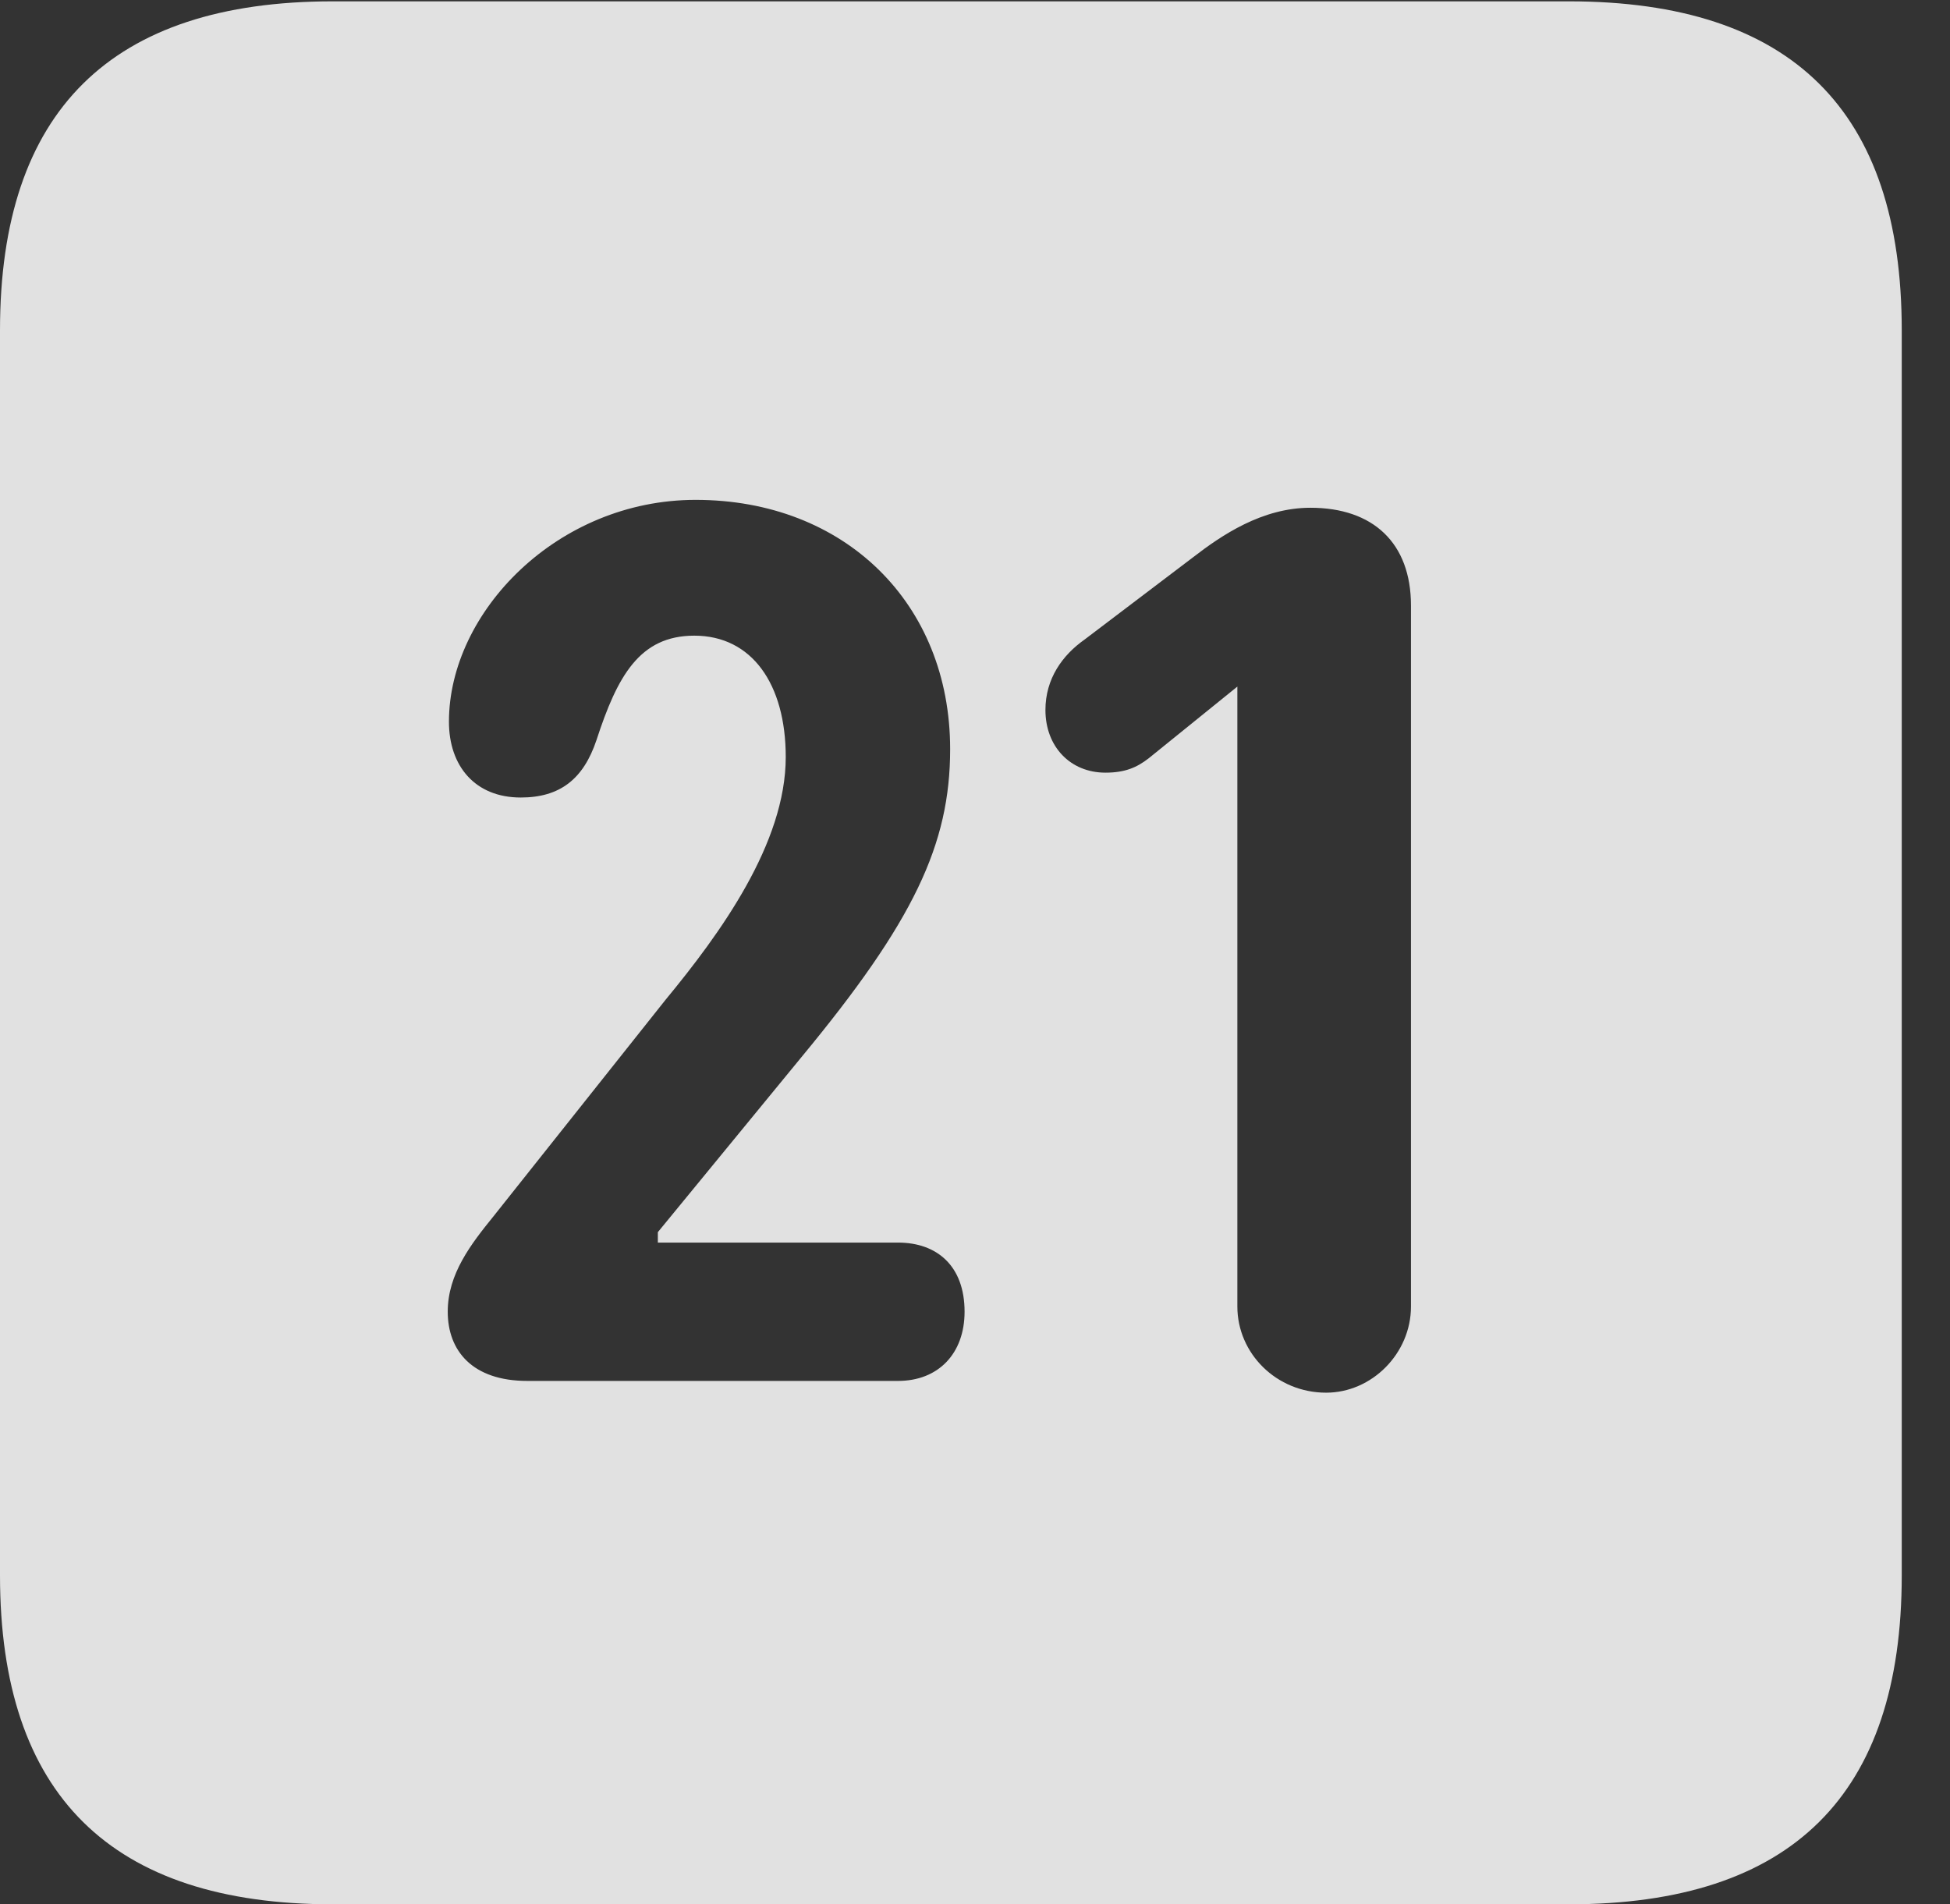 <?xml version="1.0" encoding="UTF-8"?>
<!--Generator: Apple Native CoreSVG 326-->
<!DOCTYPE svg
PUBLIC "-//W3C//DTD SVG 1.1//EN"
       "http://www.w3.org/Graphics/SVG/1.1/DTD/svg11.dtd">
<svg version="1.1" xmlns="http://www.w3.org/2000/svg" xmlns:xlink="http://www.w3.org/1999/xlink" viewBox="0 0 14.59 14.248">
 <rect x="0" y="0" width="14.59" height="14.248" fill="#333333" stroke="none"/>
 <g>
  <rect height="14.248" opacity="0" width="14.59" x="0" y="0"/>
  <path d="M14.229 2.471L14.229 11.787C14.229 13.428 13.408 14.248 11.738 14.248L2.49 14.248C0.83 14.248 0 13.428 0 11.787L0 2.471C0 0.83 0.83 0.01 2.49 0.01L11.738 0.01C13.408 0.01 14.229 0.83 14.229 2.471ZM8.926 4.17L8.115 4.785C7.949 4.902 7.822 5.078 7.822 5.312C7.822 5.586 8.008 5.781 8.271 5.781C8.418 5.781 8.506 5.742 8.594 5.674L9.258 5.137L9.258 9.775C9.258 10.127 9.551 10.42 9.922 10.42C10.264 10.42 10.557 10.127 10.557 9.775L10.557 4.531C10.557 4.062 10.273 3.799 9.805 3.799C9.443 3.799 9.141 4.004 8.926 4.17ZM3.359 5.4C3.359 5.732 3.555 5.967 3.896 5.967C4.189 5.967 4.365 5.83 4.463 5.537C4.619 5.059 4.785 4.756 5.195 4.756C5.625 4.756 5.879 5.117 5.879 5.664C5.879 6.309 5.391 6.982 4.98 7.48L3.691 9.102C3.525 9.307 3.35 9.531 3.35 9.814C3.35 10.107 3.535 10.332 3.945 10.332L6.719 10.332C7.021 10.332 7.217 10.127 7.217 9.814C7.217 9.473 7.012 9.297 6.719 9.297L4.922 9.297L4.922 9.219L5.996 7.91C6.836 6.895 7.109 6.318 7.109 5.605C7.109 4.512 6.318 3.74 5.205 3.74C4.17 3.74 3.359 4.58 3.359 5.4Z" fill="white" fill-opacity="0.85"/>
 </g>
</svg>
